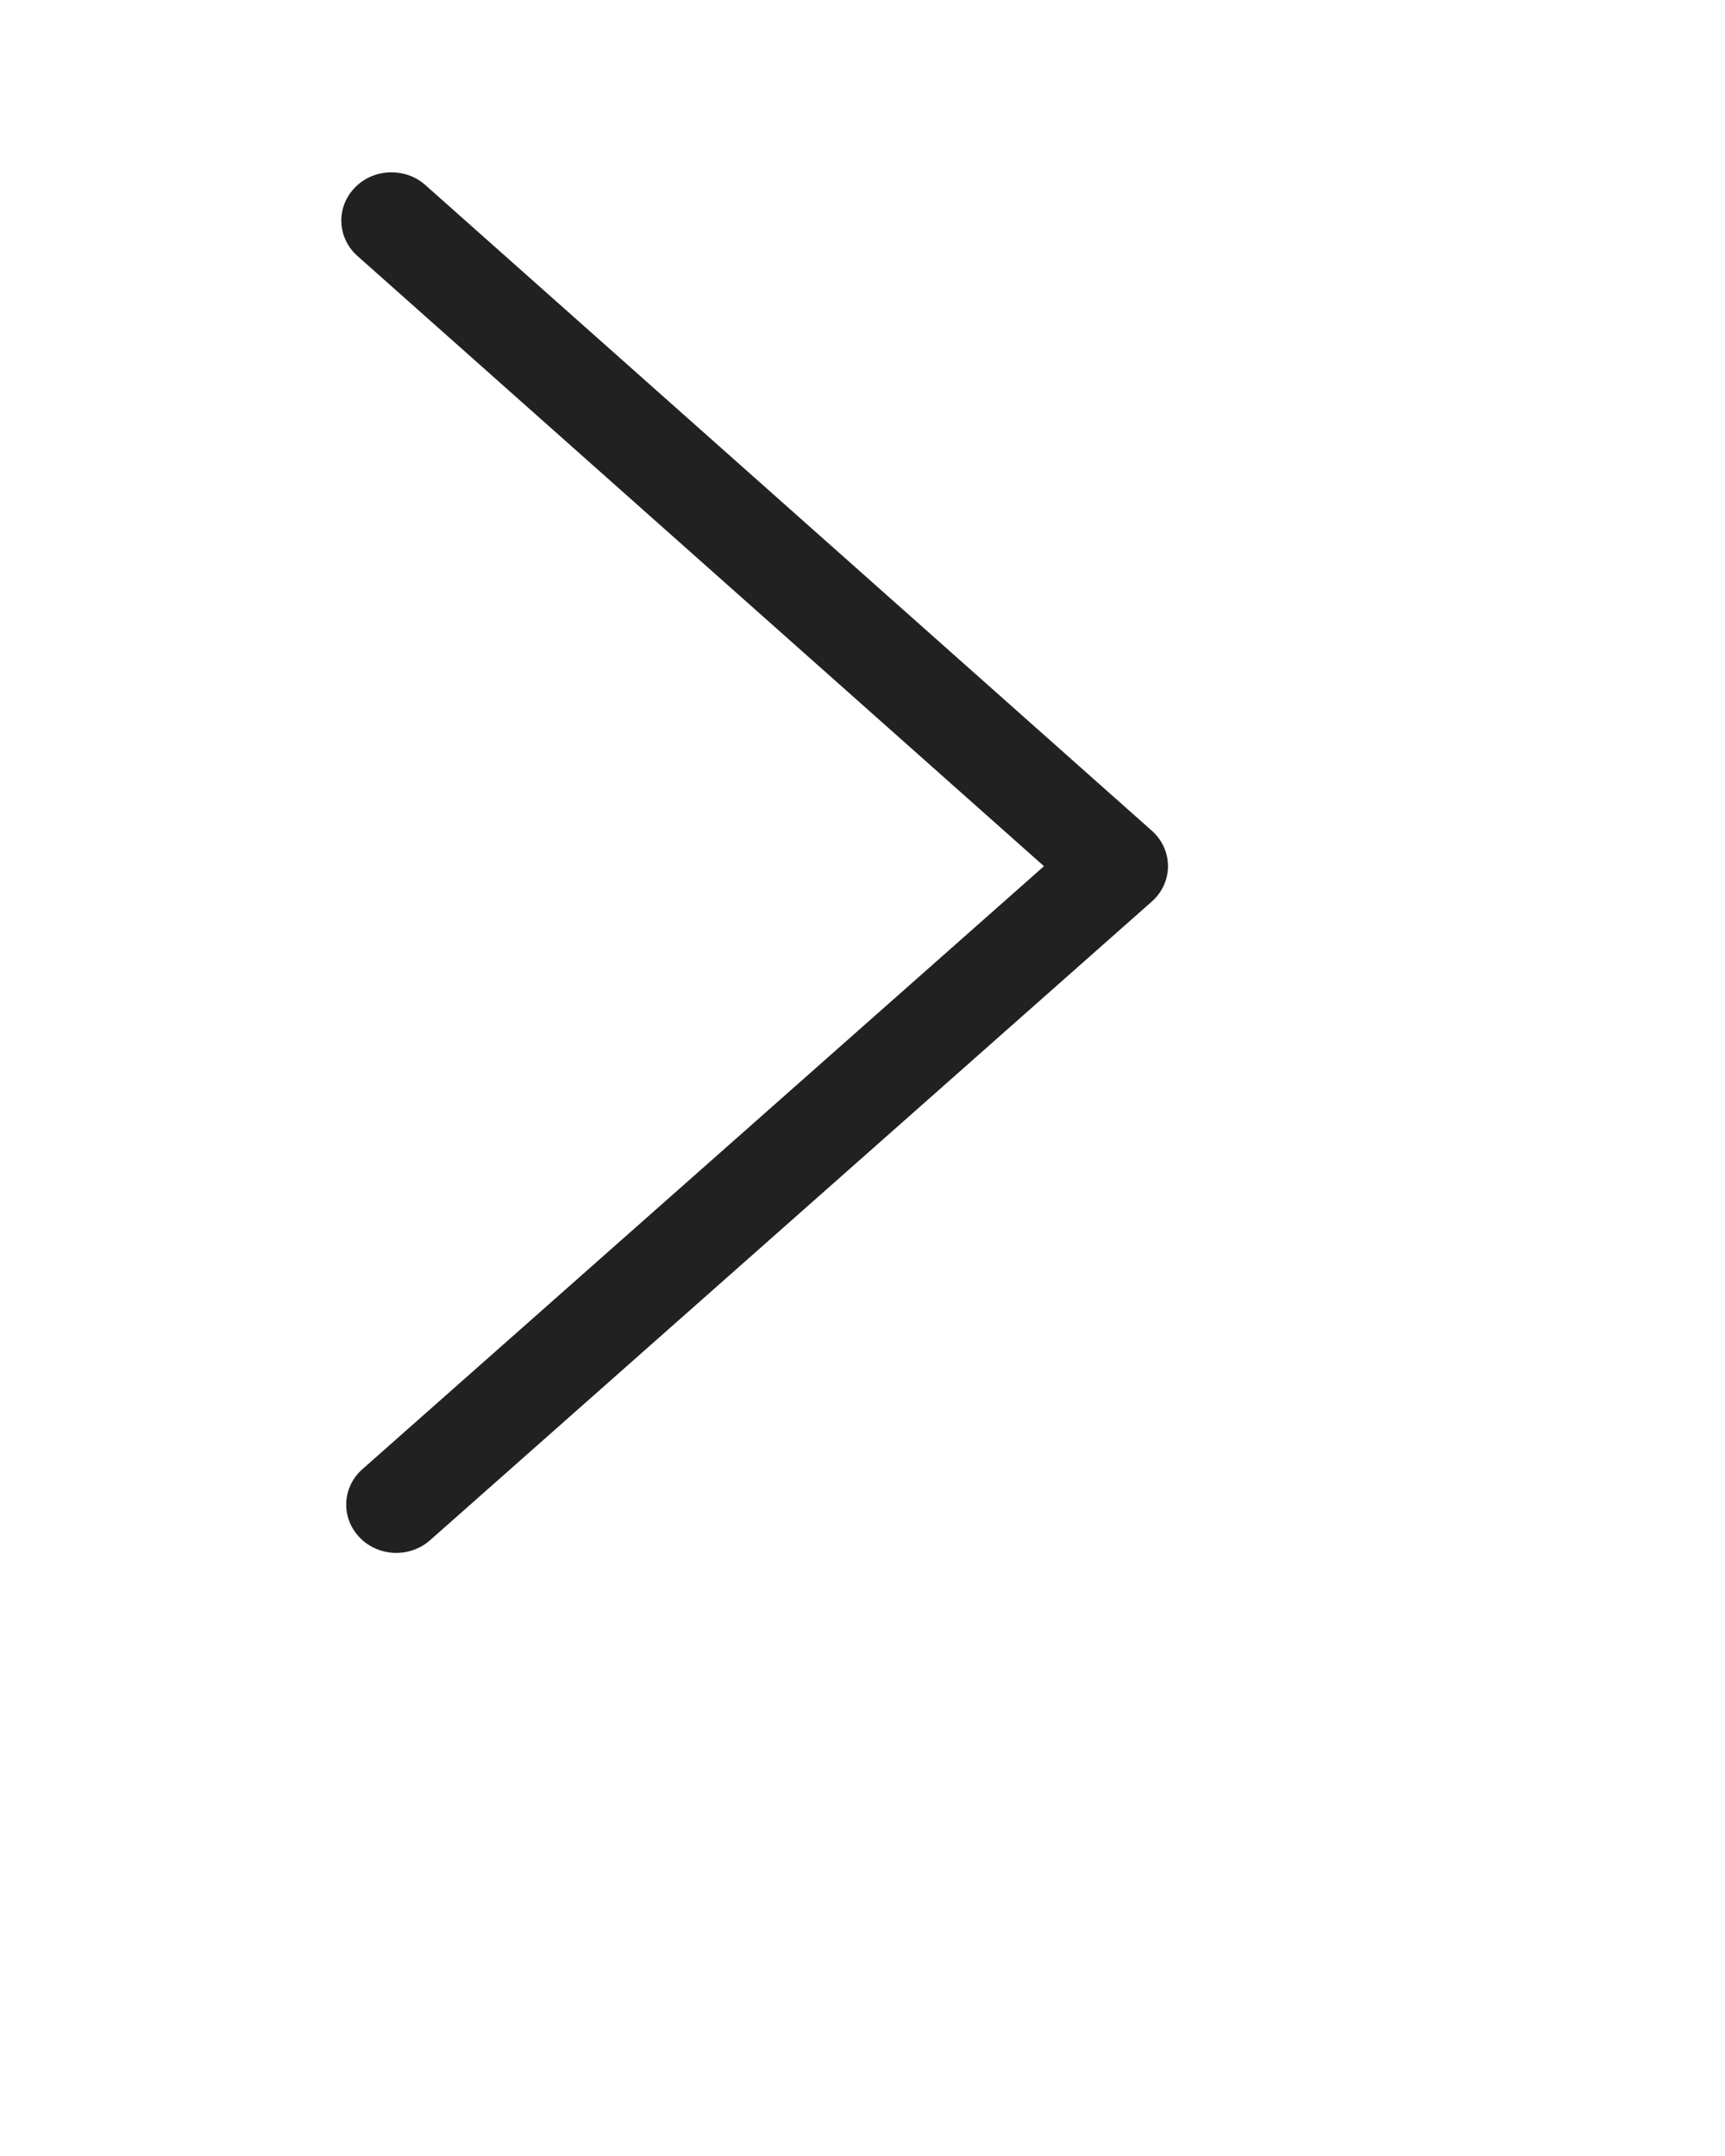 <svg width="64" height="80" viewBox="0 0 64 80" fill="none" xmlns="http://www.w3.org/2000/svg">
  <g transform="rotate(180 30 32)">
<path d="M44.218 57.133C44.576 57.453 45.03 57.606 45.478 57.606C45.978 57.606 46.477 57.414 46.842 57.03C47.539 56.307 47.494 55.174 46.739 54.502L21.267 31.859L46.554 9.485C47.309 8.819 47.36 7.686 46.663 6.957C45.965 6.227 44.794 6.182 44.038 6.854L17.267 30.547C16.883 30.886 16.666 31.36 16.666 31.859C16.666 32.358 16.883 32.838 17.261 33.171L44.218 57.133Z" fill="#212121"/>
    </g>
</svg>
